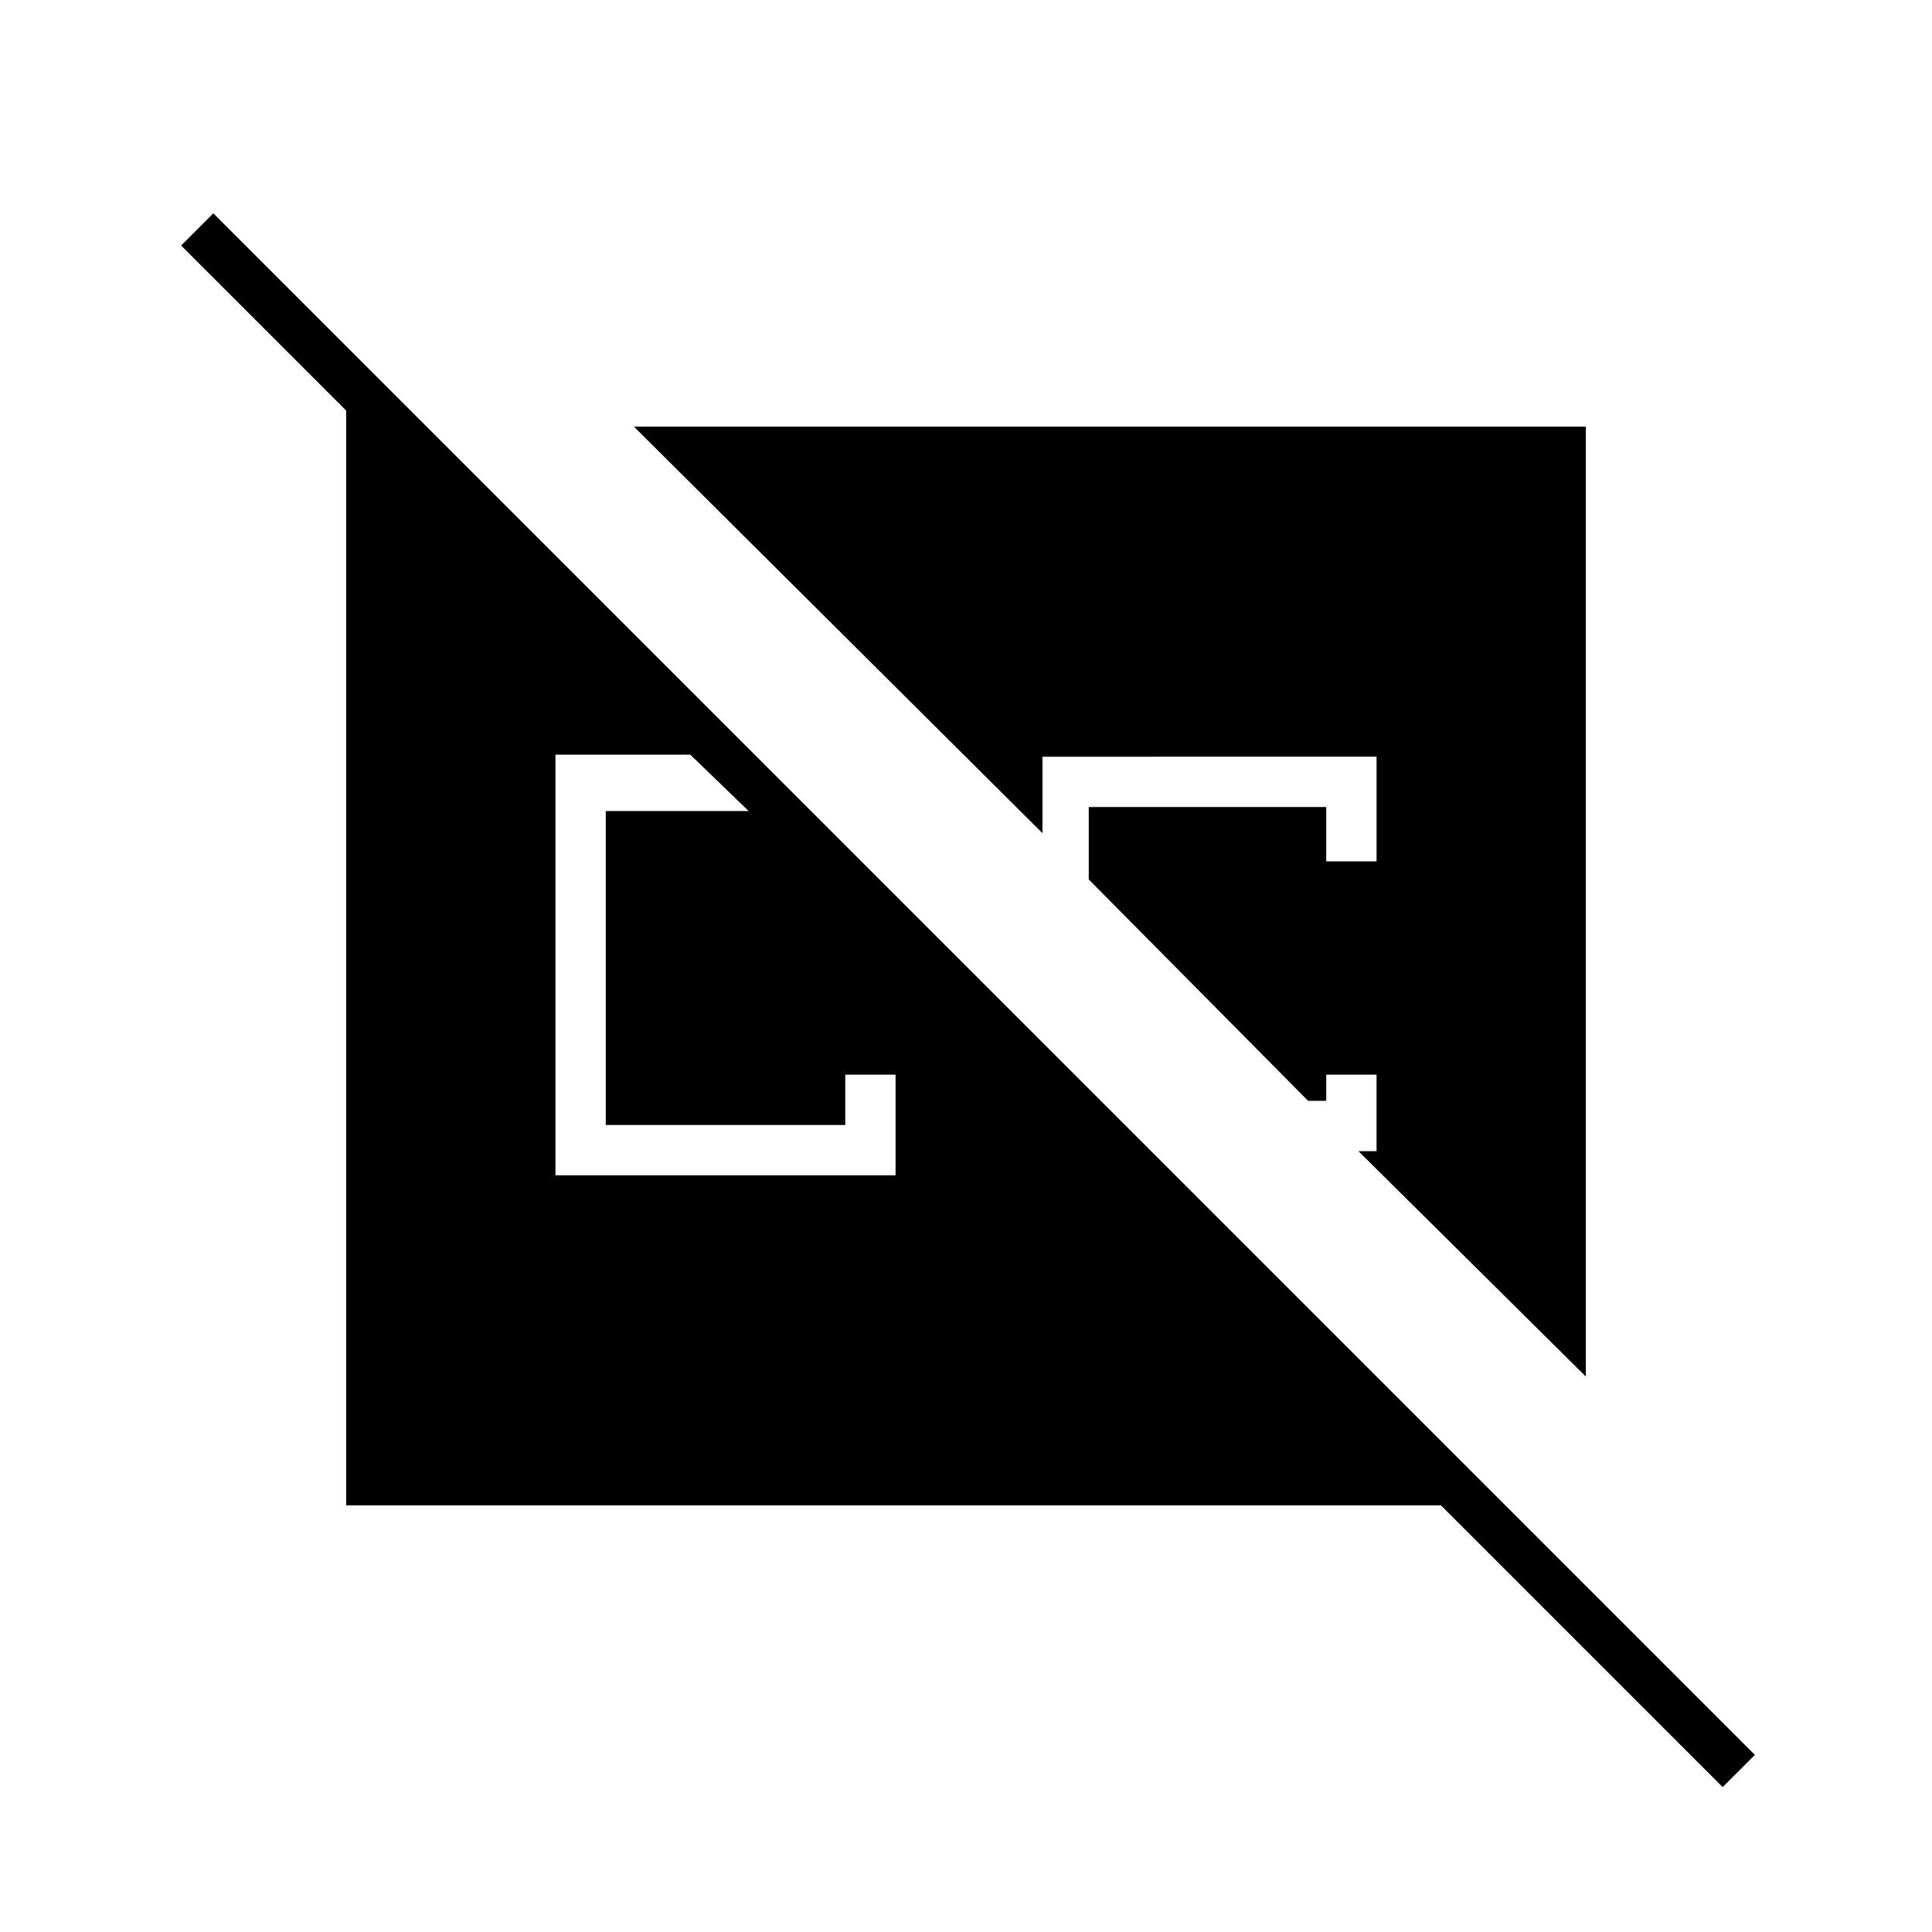 <svg xmlns="http://www.w3.org/2000/svg" height="48" viewBox="0 -960 960 960" width="48"><path d="M172-212v-544l-82-82 16-16L872-88l-16 16-140-140H172Zm616-64L675-388h9v-38h-25v13h-9L541-523v-36h118v27h25v-52H518v38L315-748h473v472ZM276-376h169v-60l10 10h-35v25H301v-156h71l-29-28h-67v209Z"/></svg>